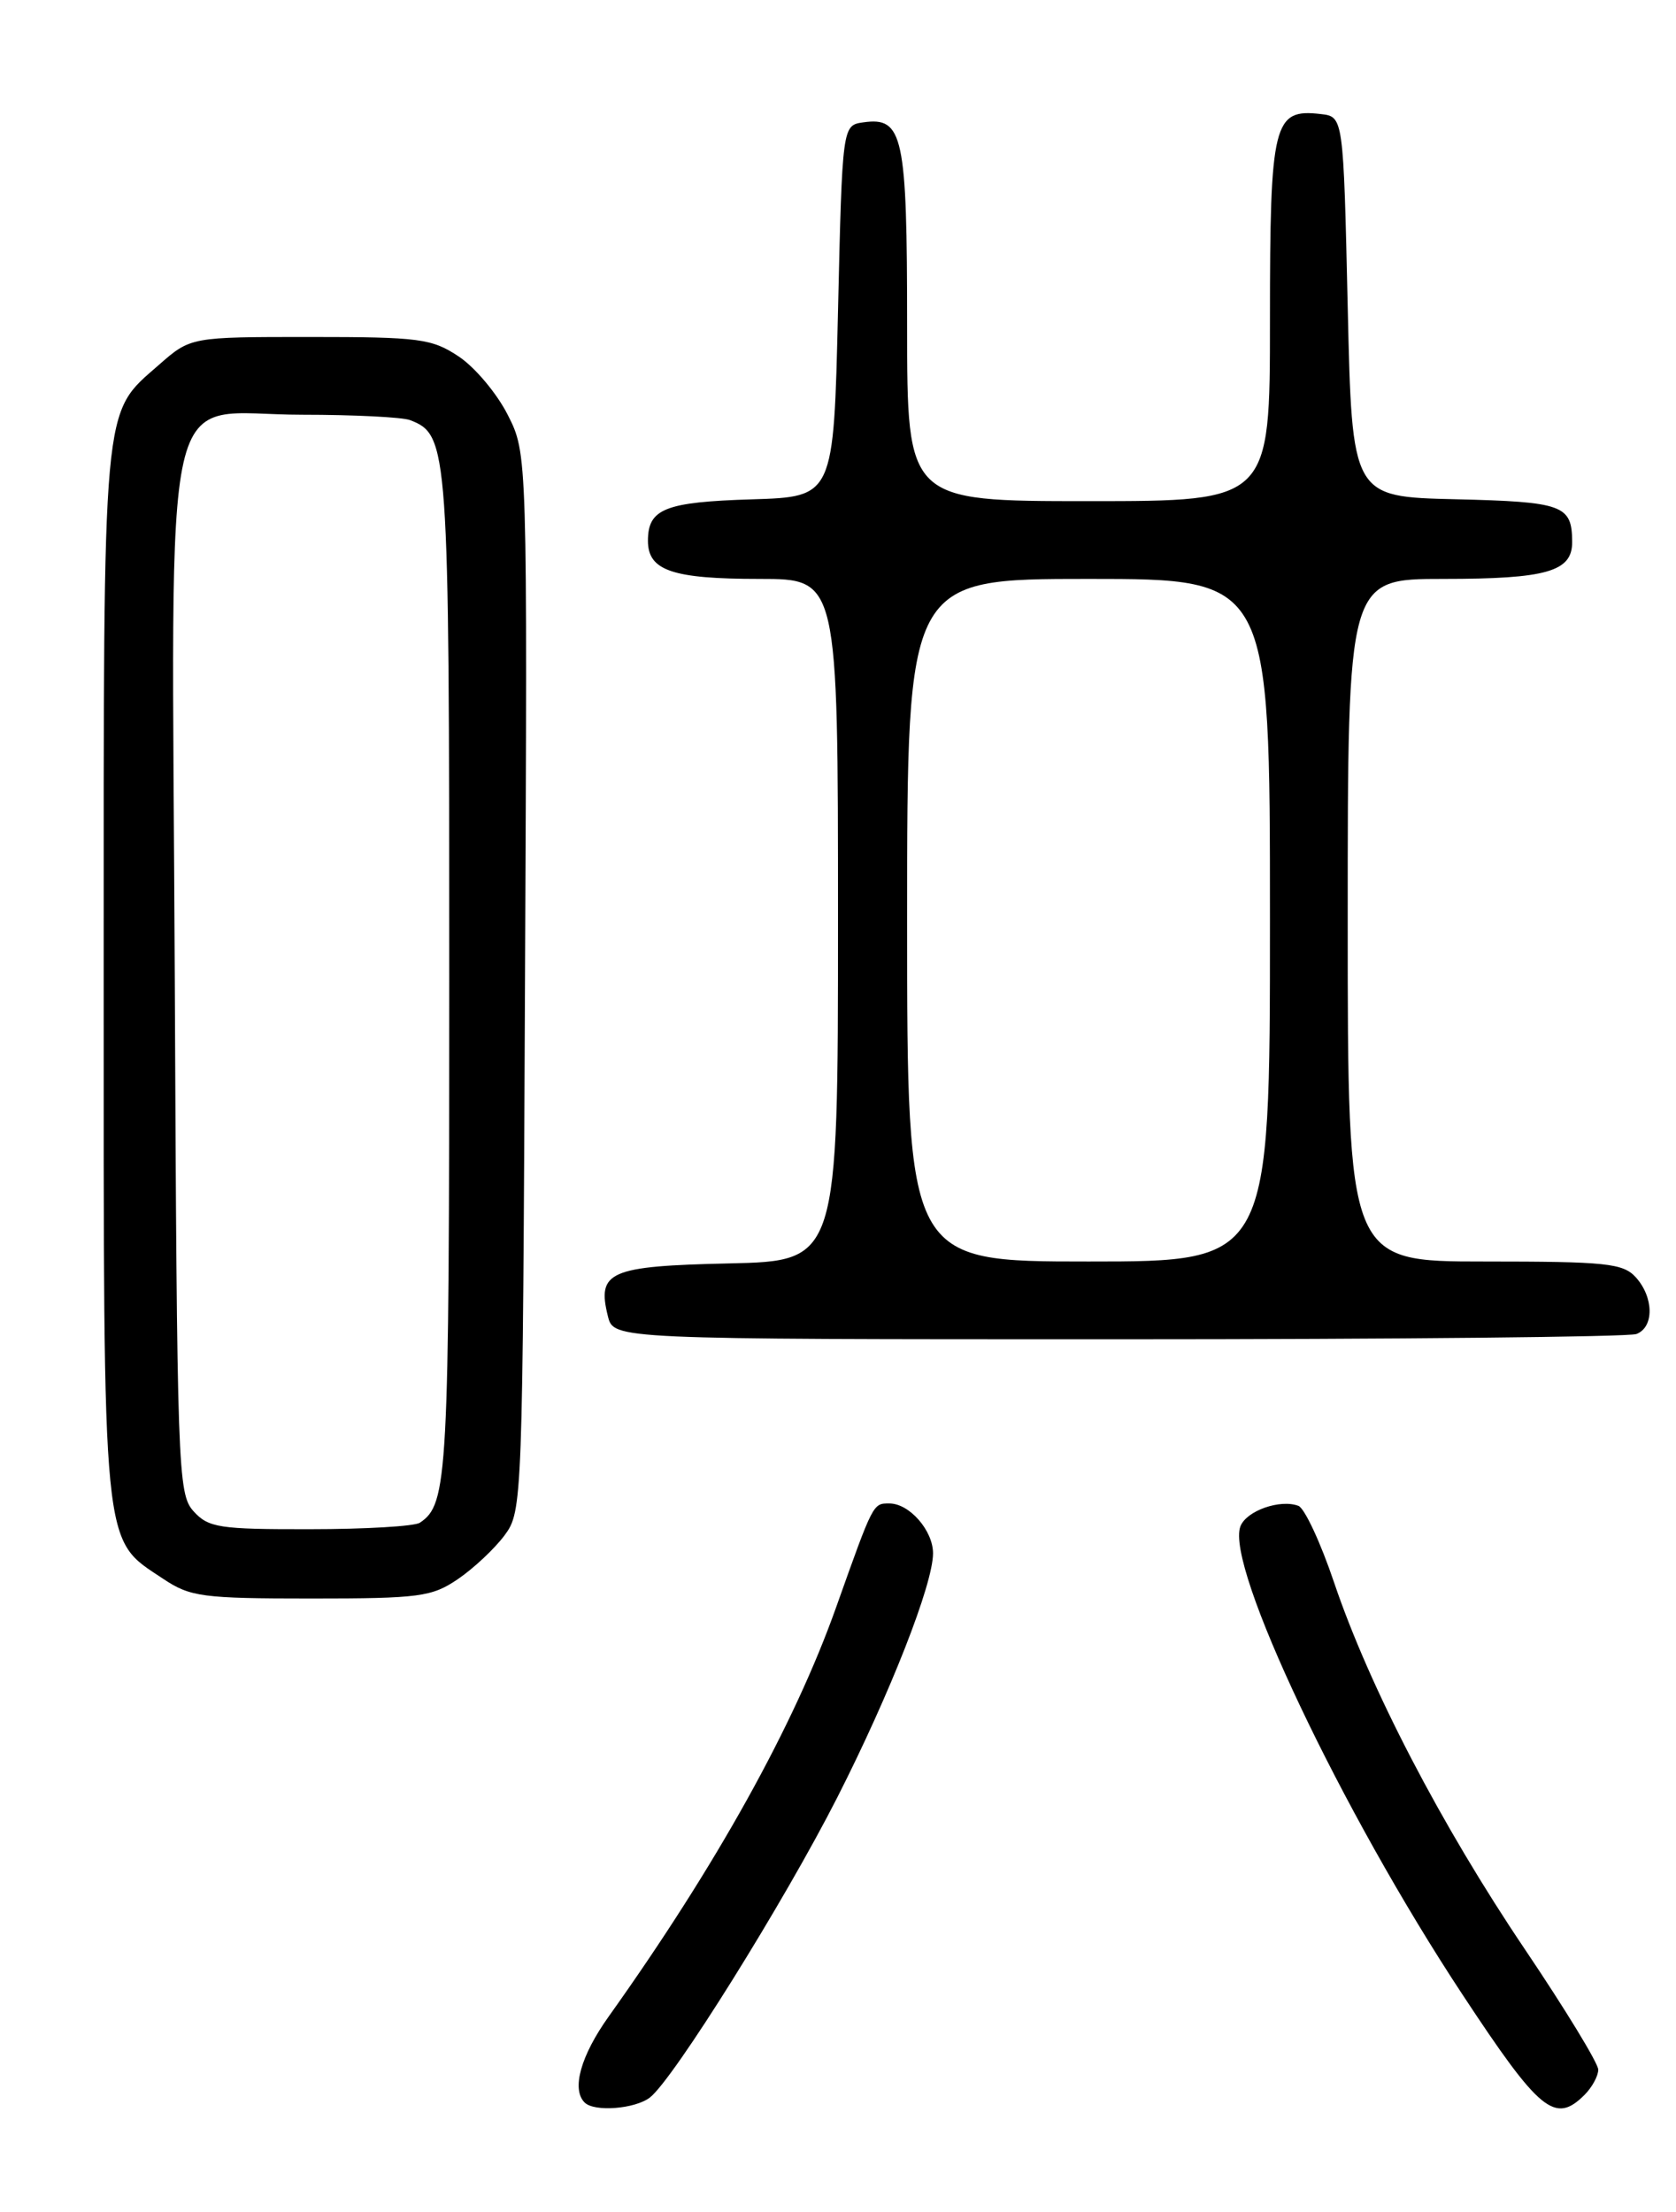<?xml version="1.0" encoding="UTF-8" standalone="no"?>
<!DOCTYPE svg PUBLIC "-//W3C//DTD SVG 1.1//EN" "http://www.w3.org/Graphics/SVG/1.1/DTD/svg11.dtd" >
<svg xmlns="http://www.w3.org/2000/svg" xmlns:xlink="http://www.w3.org/1999/xlink" version="1.1" viewBox="0 0 194 256">
 <g >
 <path fill="currentColor"
d=" M 75.23 242.75 C 77.96 240.63 90.76 220.13 96.93 208.00 C 103.06 195.93 108.00 183.34 108.00 179.77 C 108.00 177.13 105.26 174.00 102.95 174.00 C 101.04 174.00 101.11 173.86 96.79 186.00 C 91.91 199.73 82.92 215.89 70.47 233.36 C 67.22 237.91 66.13 241.80 67.67 243.33 C 68.78 244.45 73.51 244.08 75.23 242.75 Z  M 183.43 242.43 C 184.29 241.56 185.00 240.26 185.00 239.53 C 185.00 238.79 181.18 232.53 176.51 225.60 C 166.81 211.22 158.53 195.29 154.42 183.14 C 152.87 178.54 151.01 174.56 150.30 174.28 C 148.18 173.47 144.27 174.85 143.58 176.65 C 141.82 181.23 155.27 209.59 169.26 230.80 C 178.24 244.43 179.99 245.87 183.43 242.43 Z  M 53.01 182.75 C 54.83 181.51 57.26 179.23 58.41 177.68 C 60.47 174.90 60.50 173.97 60.77 113.68 C 61.05 52.50 61.05 52.50 58.77 48.01 C 57.52 45.54 54.97 42.50 53.10 41.26 C 49.99 39.19 48.56 39.00 35.89 39.00 C 22.07 39.00 22.07 39.00 18.39 42.23 C 11.78 48.03 12.00 45.66 12.00 112.72 C 12.00 180.48 11.76 177.96 18.90 182.73 C 22.02 184.81 23.42 185.00 36.00 185.00 C 48.57 185.00 49.98 184.81 53.01 182.75 Z  M 189.42 154.39 C 191.48 153.60 191.44 150.15 189.35 147.83 C 187.87 146.20 185.93 146.00 171.85 146.00 C 156.00 146.00 156.00 146.00 156.00 106.50 C 156.00 67.00 156.00 67.00 167.07 67.00 C 179.04 67.00 182.01 66.15 181.98 62.71 C 181.96 58.45 180.94 58.08 168.46 57.78 C 156.50 57.50 156.50 57.50 156.00 35.50 C 155.50 13.50 155.50 13.50 152.88 13.20 C 147.39 12.56 147.00 14.13 147.00 37.07 C 147.00 58.00 147.00 58.00 126.00 58.00 C 105.00 58.00 105.00 58.00 105.00 37.69 C 105.00 15.67 104.54 13.51 99.94 14.16 C 97.50 14.50 97.50 14.50 97.00 36.00 C 96.50 57.50 96.50 57.50 87.05 57.79 C 76.97 58.10 75.00 58.88 75.00 62.59 C 75.00 66.04 77.82 67.00 87.93 67.00 C 97.00 67.00 97.00 67.00 97.00 106.47 C 97.00 145.94 97.00 145.94 84.36 146.22 C 70.51 146.53 69.07 147.16 70.37 152.35 C 71.04 155.00 71.04 155.00 129.44 155.00 C 161.56 155.00 188.55 154.73 189.42 154.39 Z  M 22.40 174.90 C 20.58 172.88 20.49 170.19 20.23 113.06 C 19.90 41.10 18.33 48.00 34.99 48.00 C 40.96 48.00 46.56 48.28 47.46 48.62 C 51.91 50.33 52.00 51.62 52.00 113.02 C 52.00 171.12 51.84 174.07 48.60 176.23 C 48.00 176.64 42.28 176.98 35.90 176.98 C 25.38 177.00 24.13 176.81 22.40 174.90 Z  M 105.00 106.50 C 105.00 67.00 105.00 67.00 126.00 67.00 C 147.00 67.00 147.00 67.00 147.00 106.50 C 147.00 146.00 147.00 146.00 126.00 146.00 C 105.00 146.00 105.00 146.00 105.00 106.50 Z "/>
</g>
</svg>
